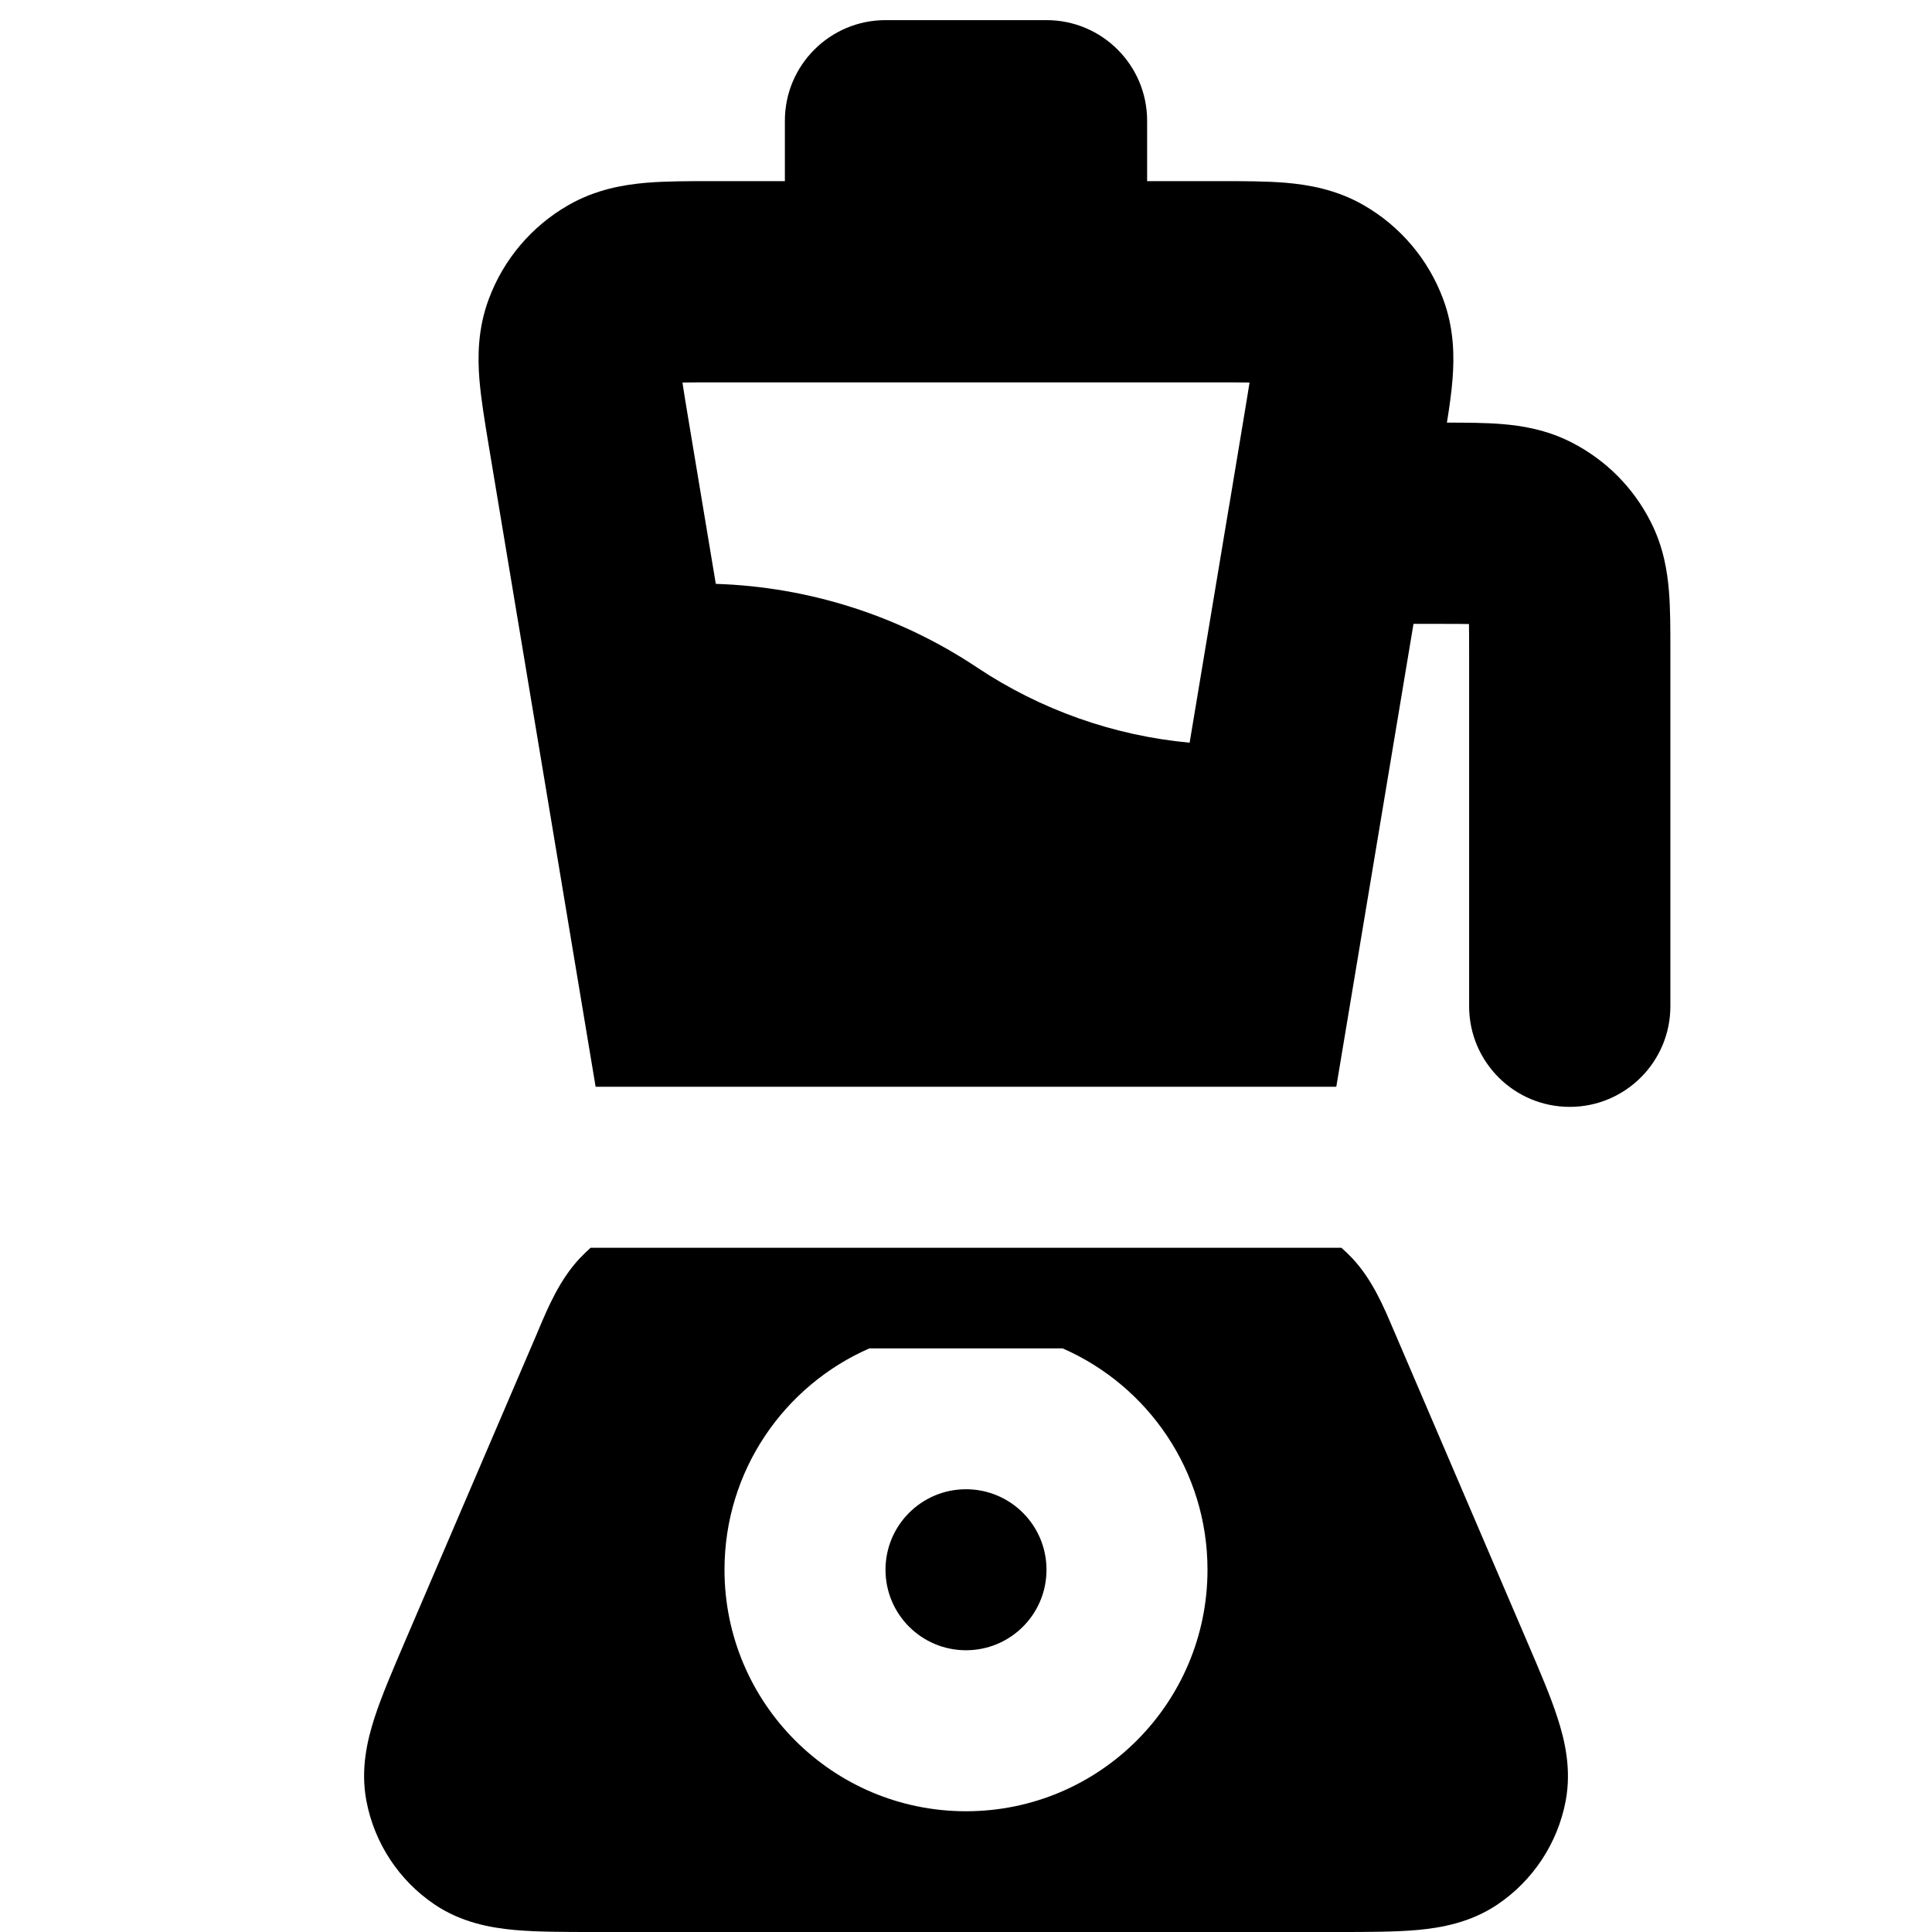 <svg width="24" height="24" viewBox="0 0 24 24" fill="none" xmlns="http://www.w3.org/2000/svg">
<path fill-rule="evenodd" clip-rule="evenodd" d="M11 0.25C10.31 0.25 9.75 0.81 9.75 1.5V2.25L8.848 2.25C8.558 2.25 8.267 2.25 8.021 2.271C7.751 2.295 7.404 2.351 7.061 2.548C6.604 2.81 6.254 3.223 6.071 3.717C5.933 4.088 5.934 4.439 5.955 4.709C5.975 4.956 6.023 5.243 6.07 5.528L7.399 13.5H16.6L17.559 7.75H17.9C18.041 7.75 18.152 7.75 18.248 7.752C18.25 7.847 18.25 7.958 18.25 8.1V12.5C18.25 13.19 18.809 13.75 19.5 13.75C20.19 13.75 20.75 13.19 20.75 12.5L20.75 8.063C20.75 7.815 20.75 7.56 20.732 7.341C20.712 7.097 20.664 6.791 20.504 6.479C20.289 6.055 19.945 5.711 19.521 5.495C19.209 5.336 18.902 5.288 18.658 5.268C18.451 5.251 18.21 5.25 17.974 5.25C18.005 5.06 18.031 4.875 18.044 4.709C18.065 4.439 18.066 4.088 17.928 3.717C17.745 3.223 17.395 2.81 16.939 2.548C16.596 2.351 16.248 2.295 15.979 2.271C15.732 2.25 15.441 2.25 15.152 2.25L14.25 2.25V1.5C14.25 0.81 13.69 0.25 13 0.25H11ZM15.271 6.271C15.268 6.286 15.265 6.3 15.263 6.315L14.778 9.226C13.837 9.139 12.929 8.819 12.138 8.292C11.174 7.649 10.049 7.29 8.892 7.253L8.543 5.158C8.516 4.994 8.494 4.865 8.478 4.753L8.478 4.752L8.479 4.752C8.592 4.75 8.723 4.75 8.888 4.75H15.111C15.276 4.75 15.407 4.75 15.52 4.752L15.522 4.752L15.522 4.753C15.505 4.865 15.483 4.994 15.456 5.158L15.271 6.271Z" fill="black"/>
<path d="M11 19.5C11 18.948 11.448 18.5 12 18.5C12.553 18.5 13 18.948 13 19.5C13 20.053 12.553 20.5 12 20.5C11.448 20.5 11 20.053 11 19.5Z" fill="black"/>
<path fill-rule="evenodd" clip-rule="evenodd" d="M16.663 15.5H7.337C7.291 15.541 7.246 15.585 7.203 15.63C6.955 15.894 6.811 16.233 6.697 16.502L6.666 16.576L5.021 20.413C4.875 20.754 4.74 21.069 4.653 21.337C4.563 21.615 4.476 21.977 4.552 22.374C4.652 22.898 4.957 23.361 5.4 23.659C5.735 23.885 6.101 23.948 6.393 23.975C6.673 24 7.016 24 7.387 24H16.614C16.984 24 17.328 24 17.608 23.975C17.899 23.948 18.265 23.885 18.601 23.659C19.044 23.361 19.349 22.898 19.449 22.374C19.524 21.977 19.438 21.615 19.347 21.337C19.261 21.069 19.125 20.754 18.979 20.413L17.335 16.576L17.303 16.502C17.189 16.233 17.046 15.894 16.798 15.63C16.755 15.585 16.71 15.541 16.663 15.5ZM13.2 16.75H10.8C9.741 17.213 9 18.27 9 19.5C9 21.157 10.343 22.5 12 22.5C13.657 22.5 15 21.157 15 19.5C15 18.27 14.26 17.213 13.2 16.75Z" fill="black"/>
</svg>
